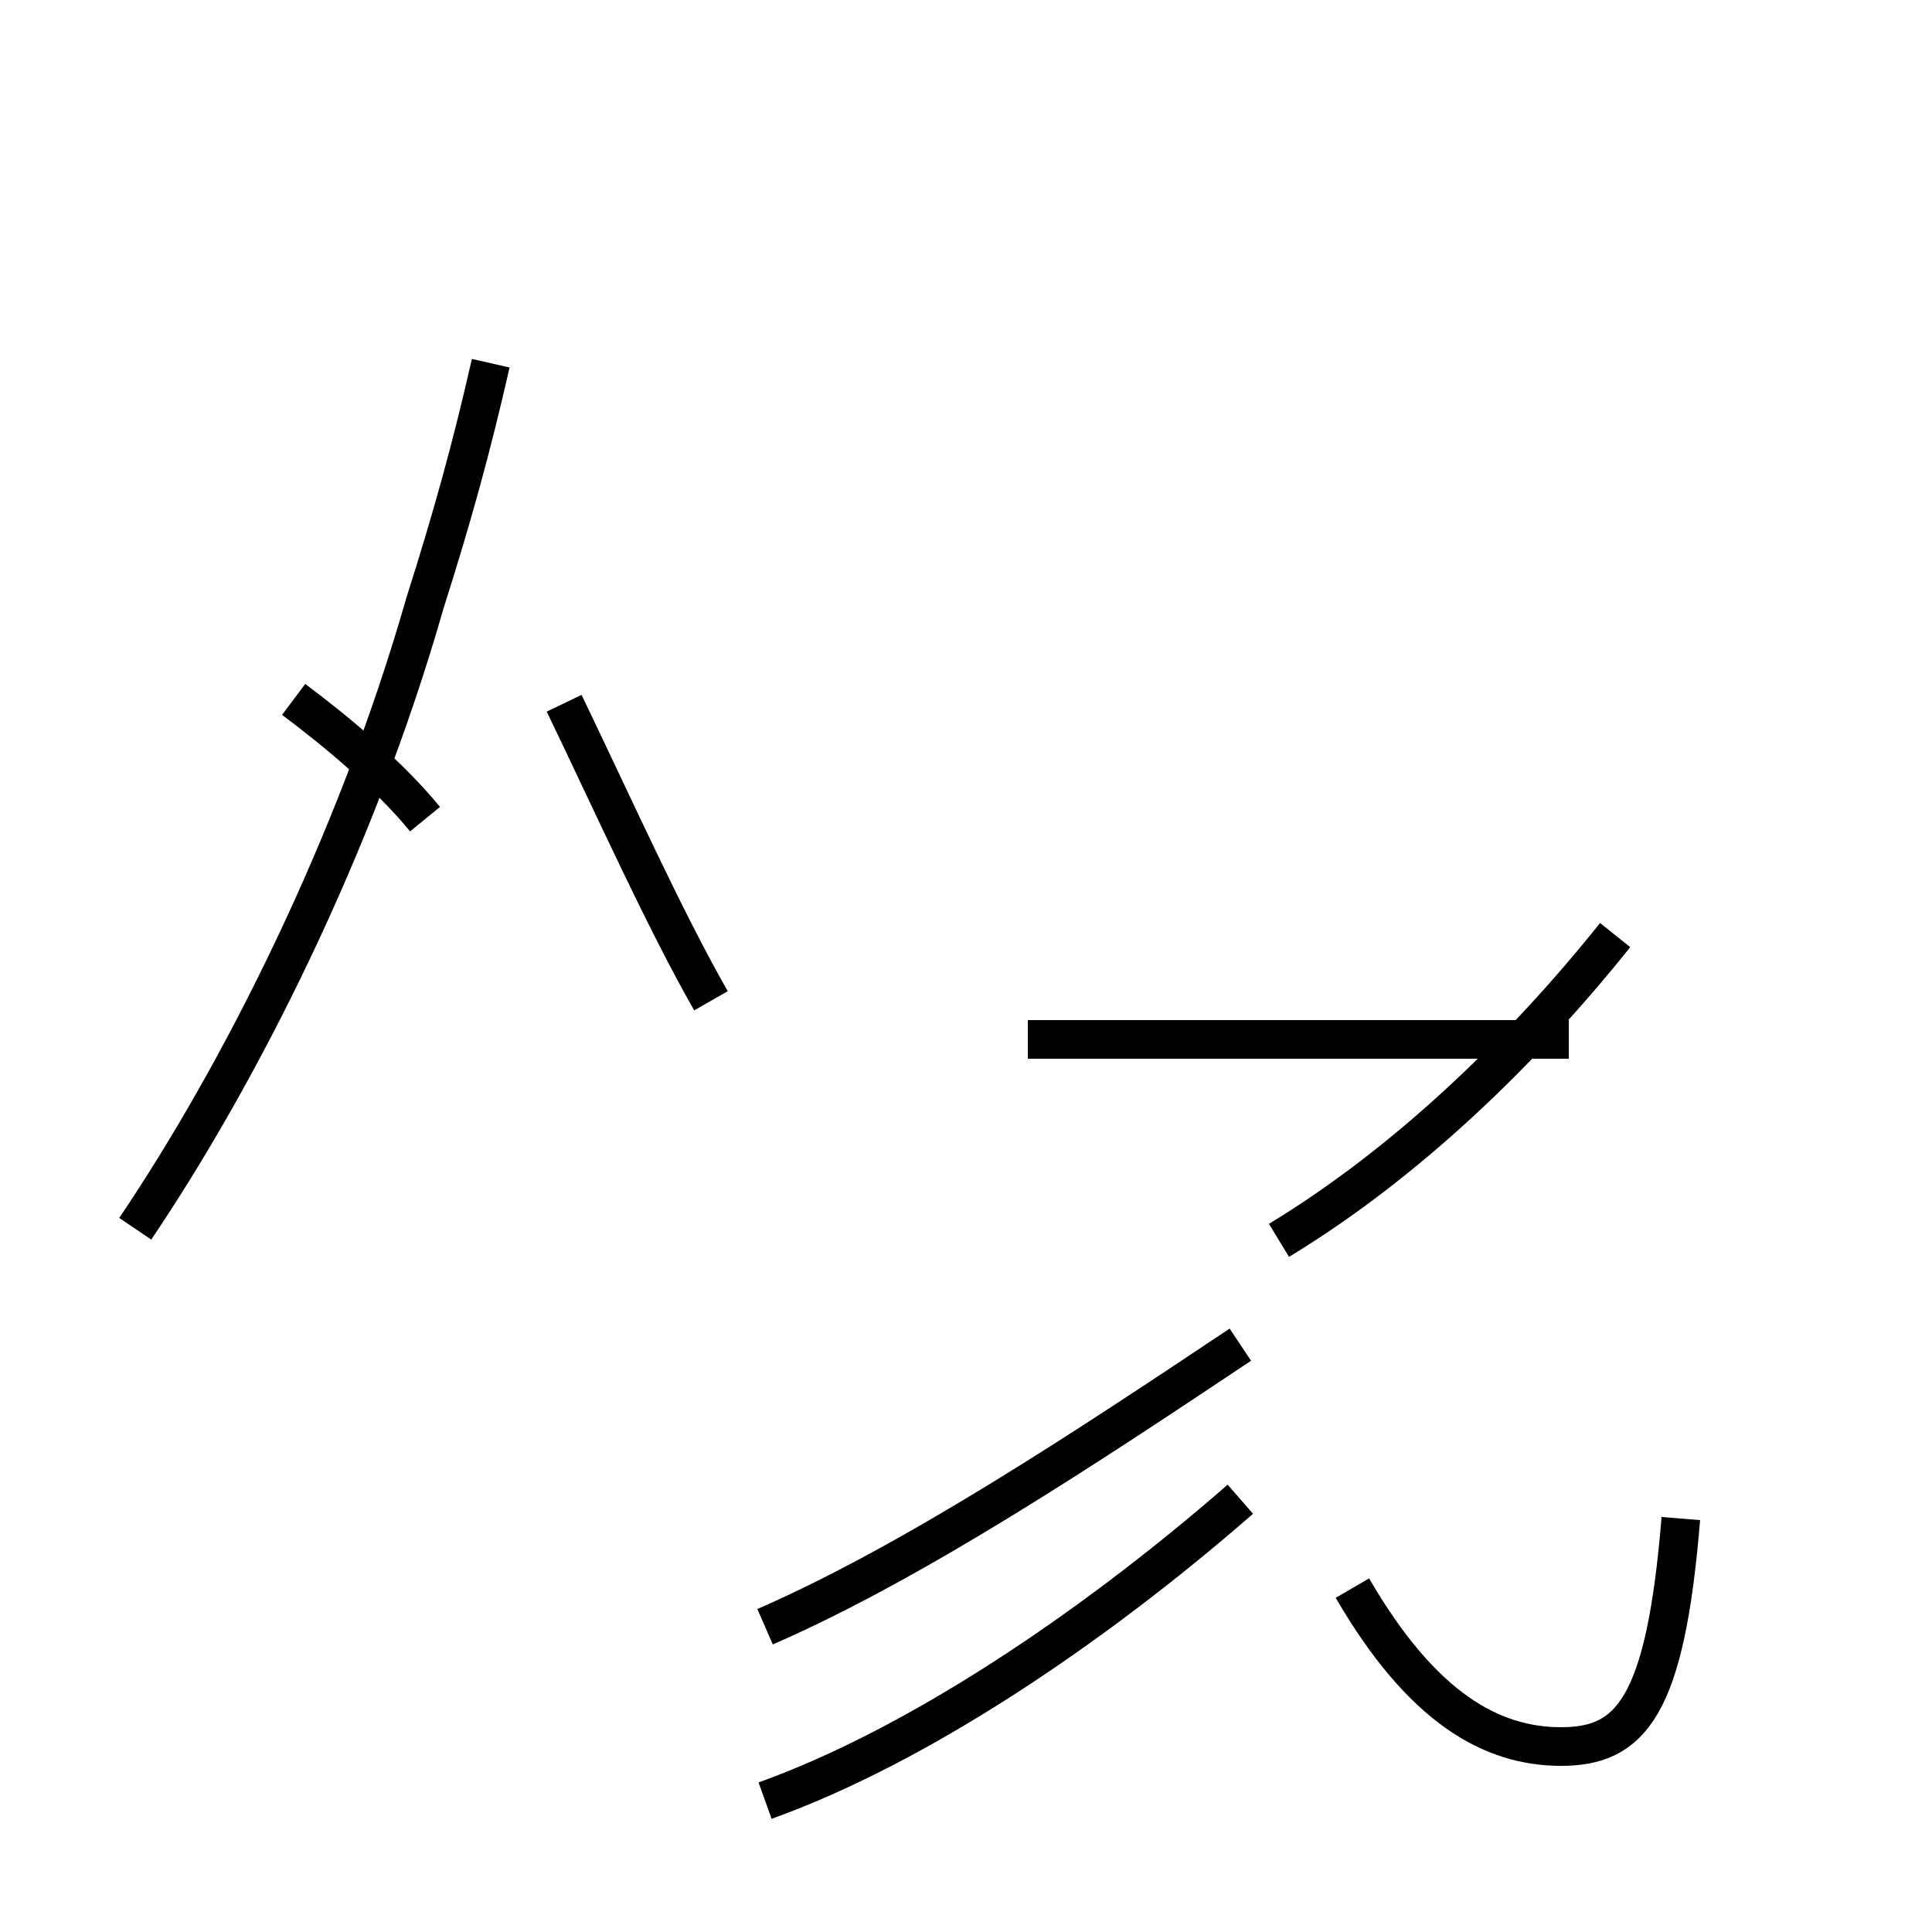 <?xml version='1.0' encoding='utf8'?>
<svg viewBox="0.0 -44.0 50.0 50.0" version="1.1" xmlns="http://www.w3.org/2000/svg">
<rect x="0.0" y="-44.0" width="50.0" height="50.0" fill="#808080" stroke="none"/>
<rect x="-1000" y="-1000" width="2000" height="2000" stroke="white" fill="white"/>
<g style="fill:none; stroke:#000000;  stroke-width:1">
<path d="M 3.5 12.2 C 6.2 16.2 9.2 22.1 11.0 28.4 C 11.7 30.6 12.2 32.4 12.7 34.6 M 11.0 22.8 C 10.1 23.9 8.8 25.0 7.6 25.9 M 18.4 18.1 C 17.2 20.2 15.9 23.1 14.6 25.8 M 19.8 -2.6 C 23.7 -1.2 28.2 1.8 32.1 5.2 M 19.8 1.9 C 23.7 3.6 28.2 6.6 32.1 9.2 M 40.6 17.1 L 26.6 17.1 M 43.5 4.7 C 43.1 -0.2 42.2 -1.2 40.4 -1.2 C 38.6 -1.2 36.8 -0.2 35.0 2.9 M 33.1 11.9 C 36.4 13.9 39.4 16.8 41.8 19.8 " transform="scale(1, -1)" />
</g>
</svg>
